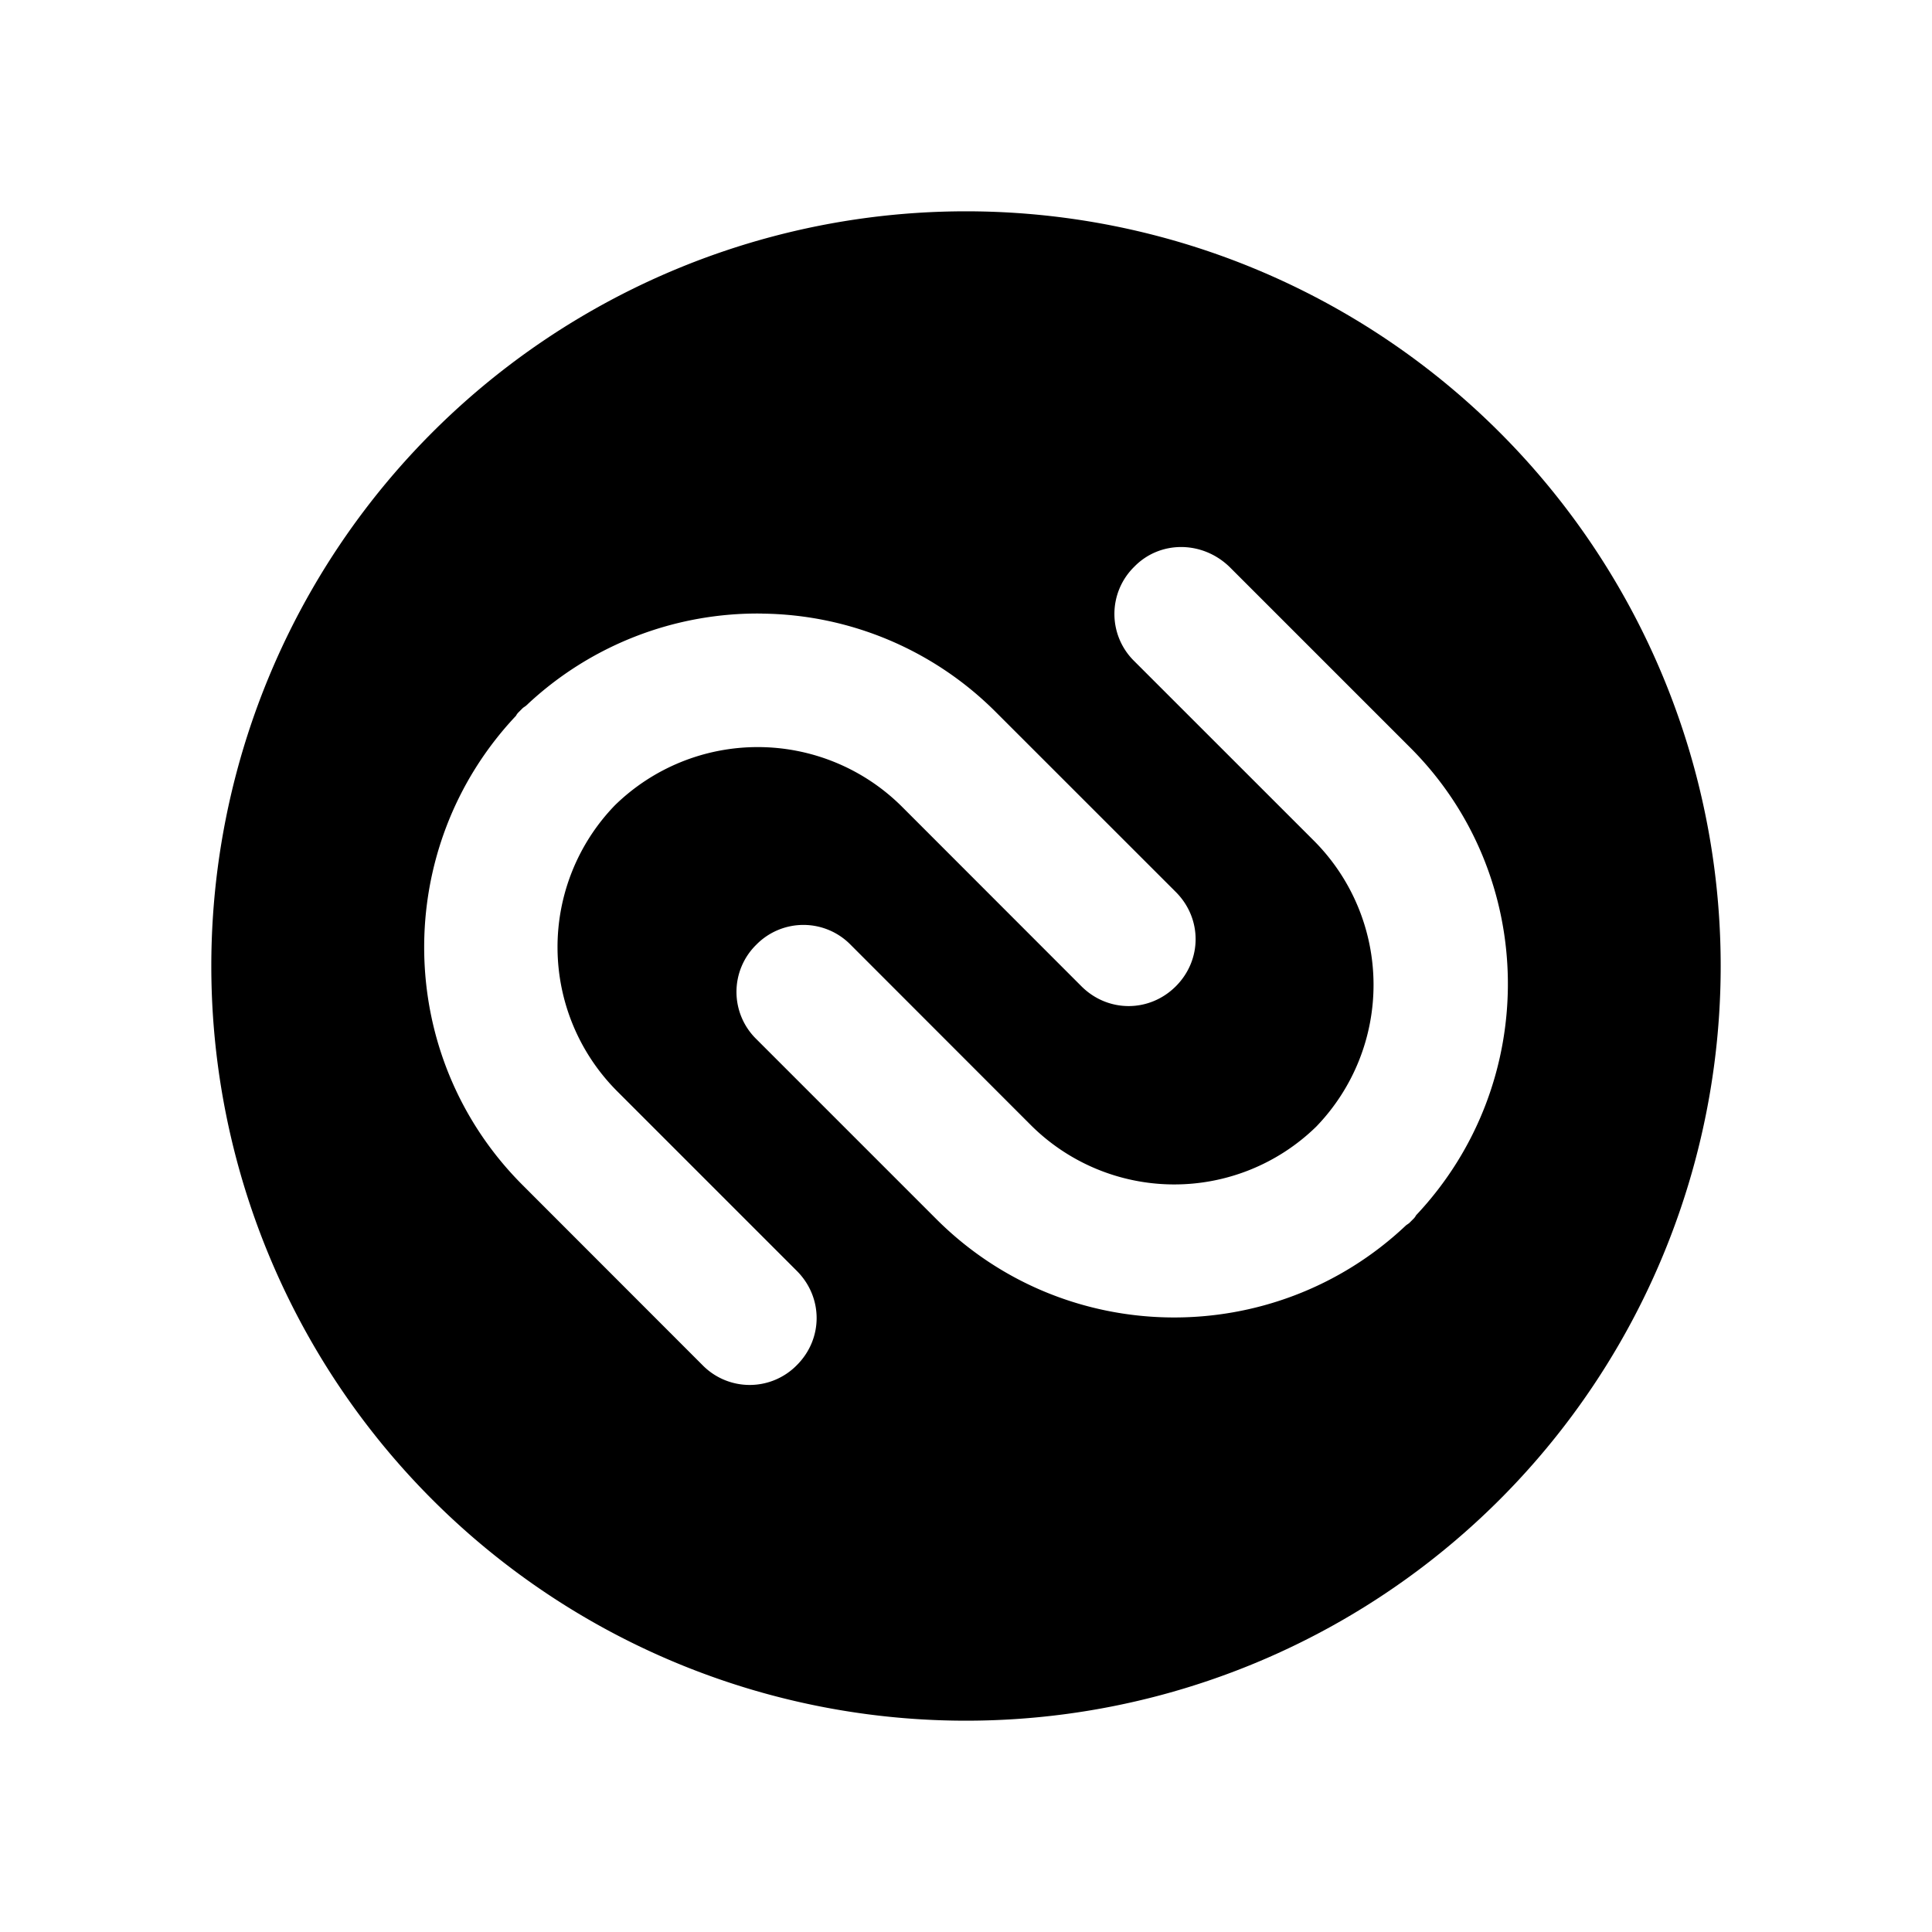 <svg xmlns="http://www.w3.org/2000/svg" width="100%" height="100%" viewBox="-3.36 -3.36 30.72 30.72"><path d="M12 0A12 12 0 000 12a12 12 0 0012 12 12 12 0 0012-12A12 12 0 0012 0zm3.42 5.338c.274 0 .551.105.769.315l2.862 2.862c2.054 2.039 2.084 5.35.105 7.449a.21.21 0 01-.045.06l-.03.03-.03.03c-.015.015-.045.03-.06.045-2.098 1.978-5.41 1.948-7.463-.105l-2.863-2.863a1.05 1.05 0 010-1.499 1.05 1.05 0 011.5 0l2.861 2.863a3.23 3.23 0 004.542.03 3.244 3.244 0 00-.03-4.541l-2.863-2.862a1.05 1.05 0 010-1.5c.203-.209.472-.314.746-.314zM8.758 6.397a5.33 5.33 0 013.715 1.564l2.863 2.862c.42.42.42 1.08 0 1.5-.42.419-1.08.419-1.5 0L10.975 9.46a3.249 3.249 0 00-4.558-.015 3.243 3.243 0 00.03 4.54l2.863 2.863c.42.42.42 1.08 0 1.499a1.05 1.05 0 01-1.499 0L4.95 15.484c-2.054-2.053-2.084-5.365-.105-7.463.015-.03.03-.045.045-.06l.03-.03.03-.03c.015-.015.045-.03.06-.045a5.355 5.355 0 013.748-1.46z"/></svg>